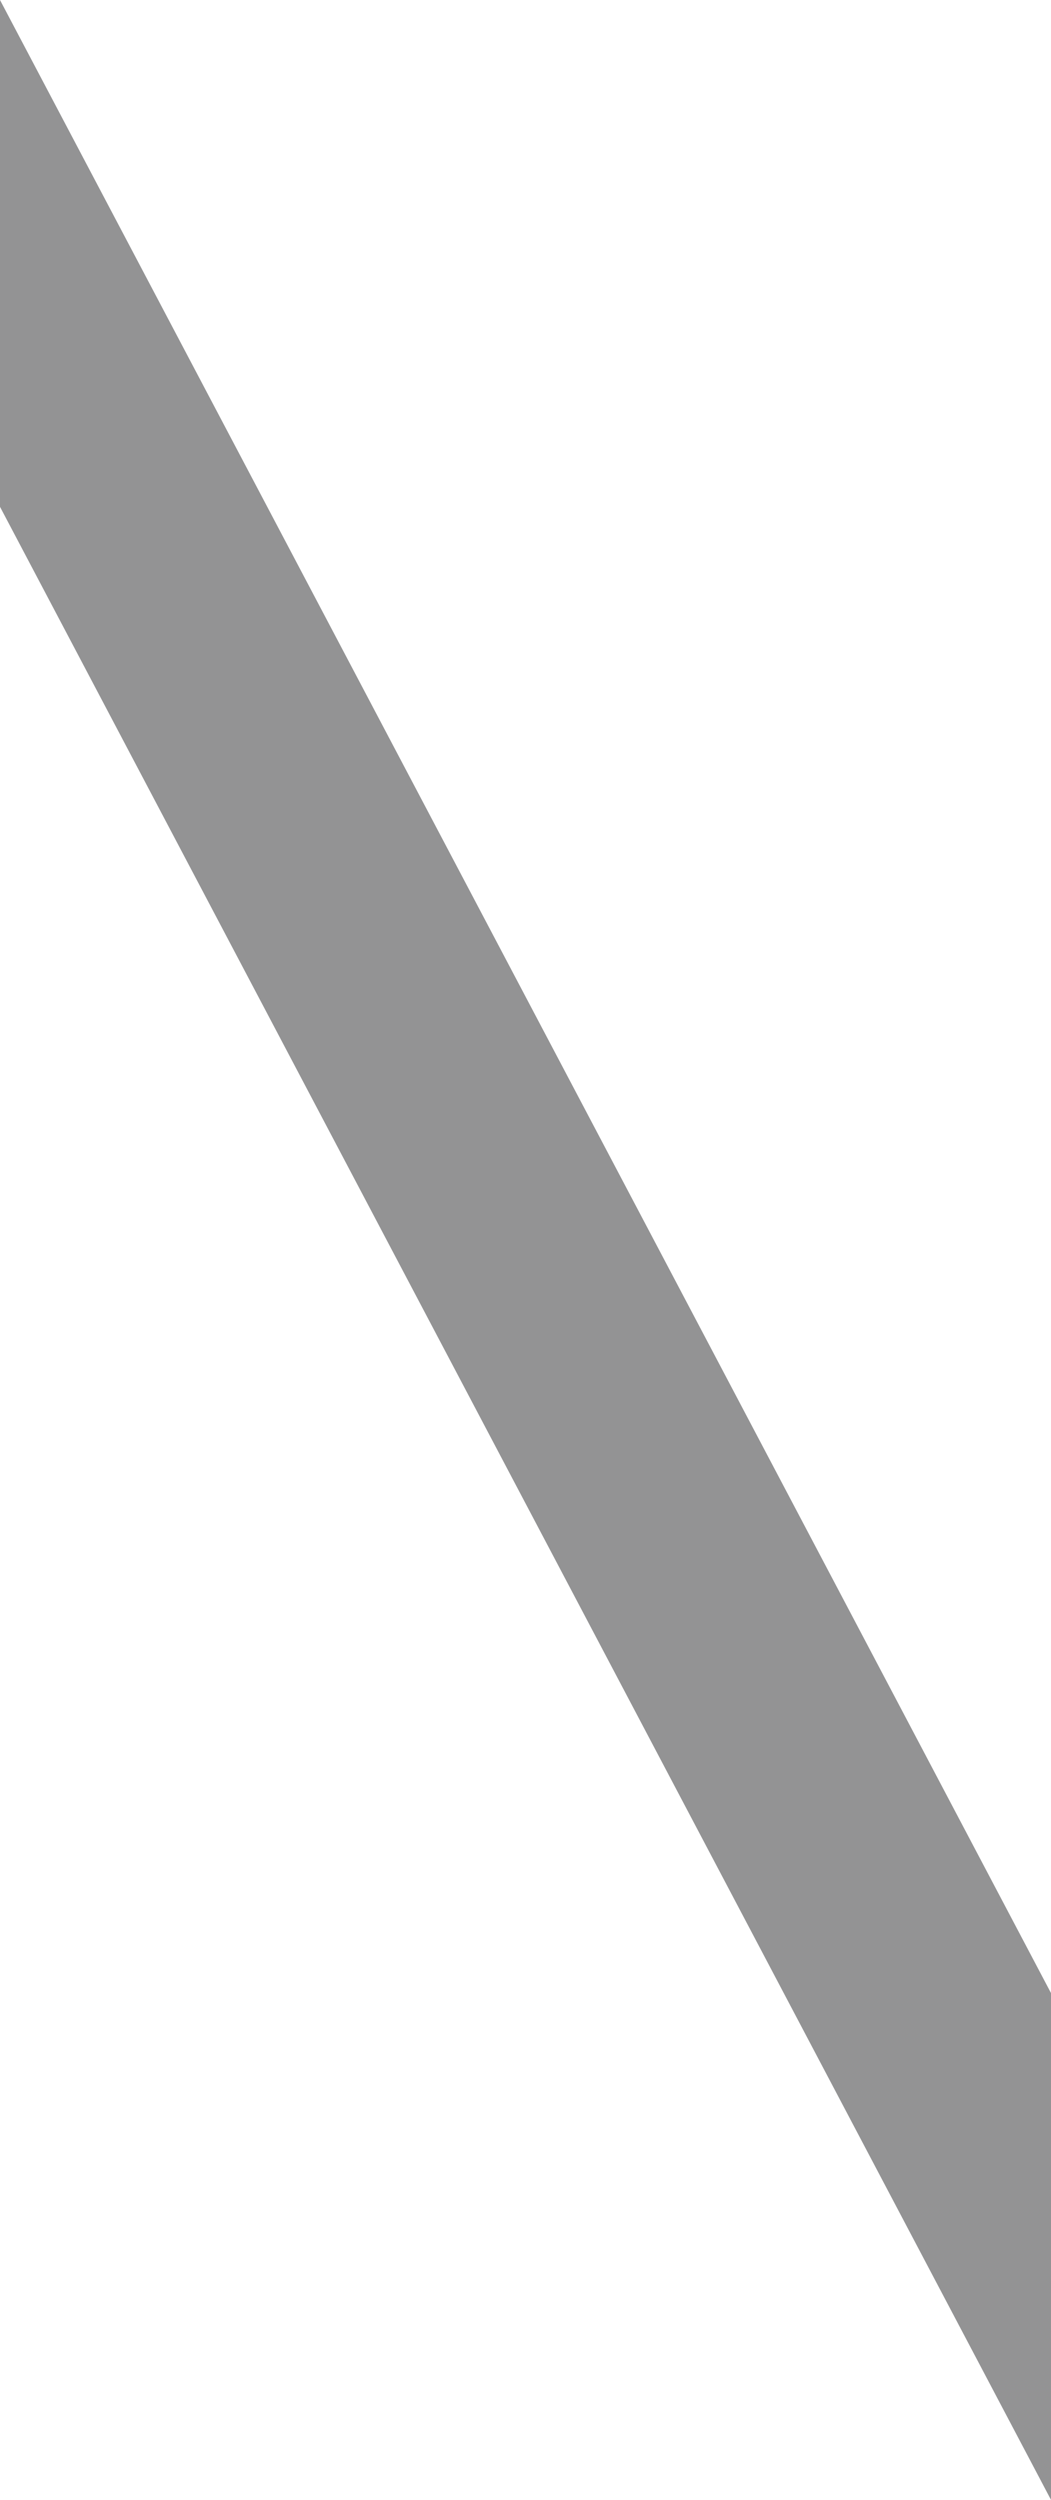 <svg xmlns="http://www.w3.org/2000/svg" xmlns:xlink="http://www.w3.org/1999/xlink" preserveAspectRatio="xMidYMid" width="2000" height="4755" viewBox="0 0 2000 4755">
  <defs>
    <style>

      .cls-2 {
        fill: #29292b;
        opacity: 0.5;
      }
    </style>
  </defs>
  <path d="M0.000,-0.000 C0.000,-0.000 2000.000,3791.000 2000.000,3791.000 C2000.000,3791.000 2000.000,4755.000 2000.000,4755.000 C2000.000,4755.000 0.000,964.000 0.000,964.000 C0.000,964.000 0.000,-0.000 0.000,-0.000 Z" id="path-1" class="cls-2" fill-rule="evenodd"/>
</svg>

